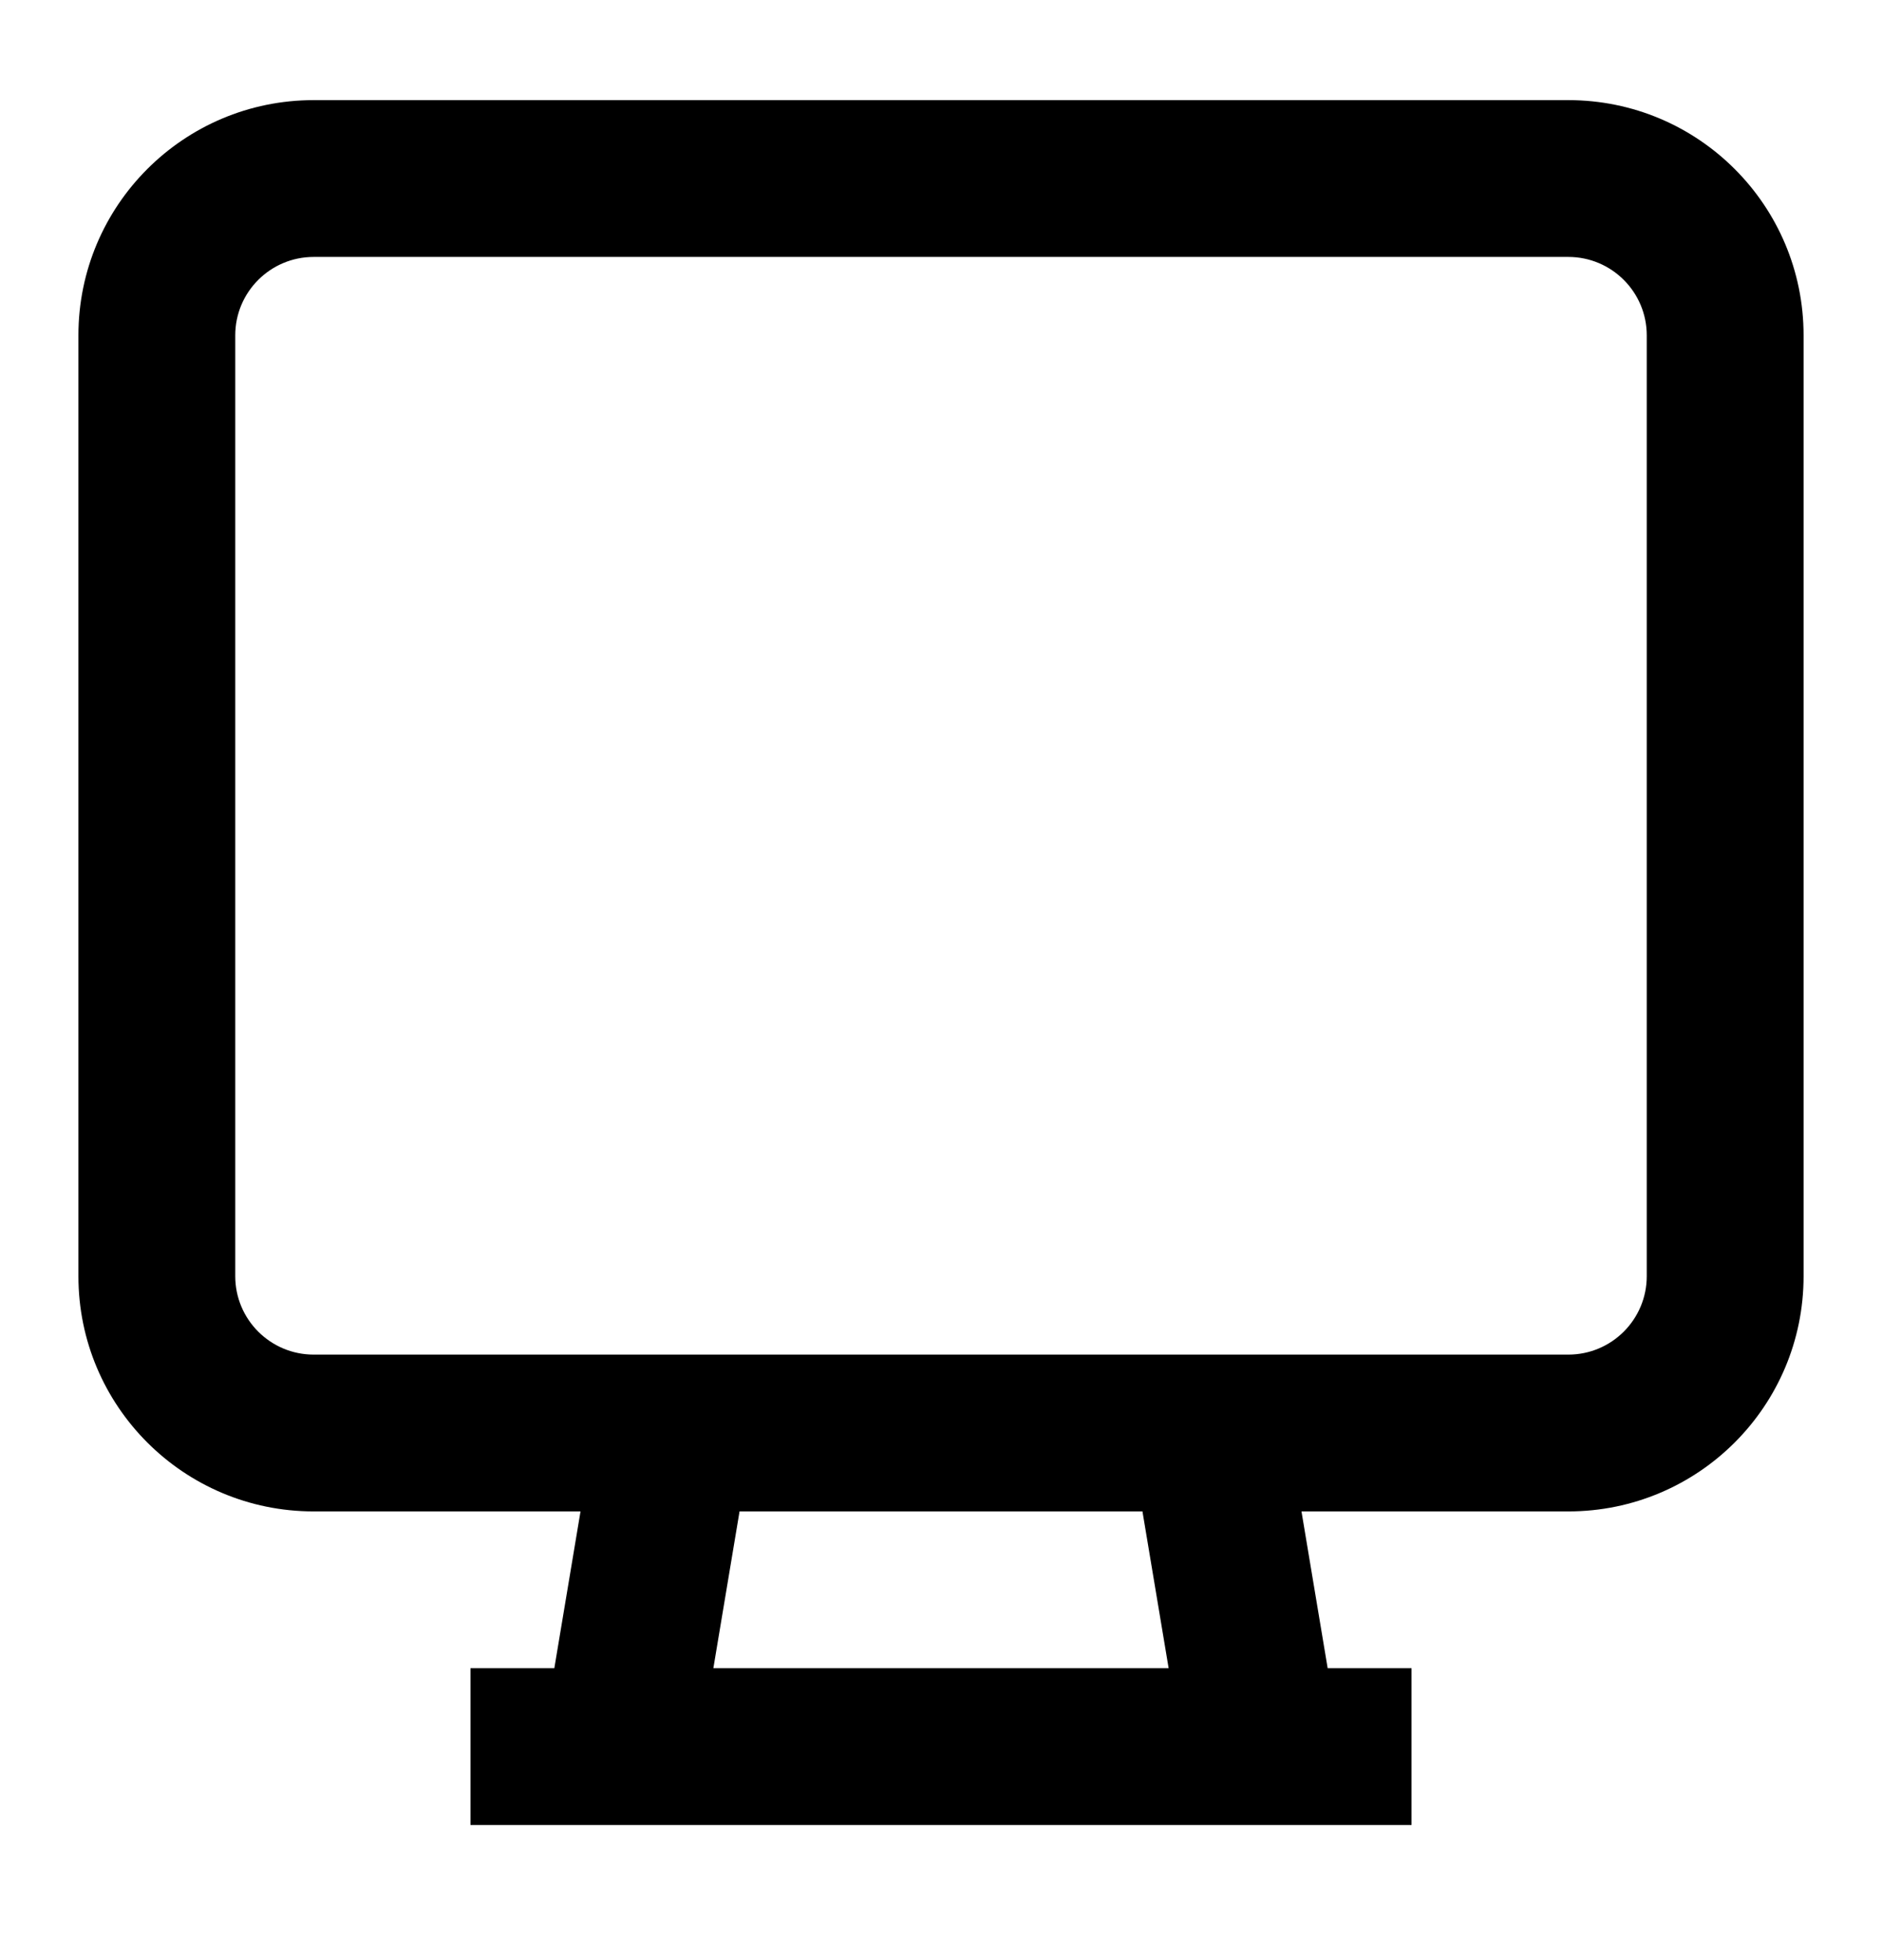 <svg width="24" height="25" viewBox="0 0 24 25" fill="none" xmlns="http://www.w3.org/2000/svg">
<path fill-rule="evenodd" clip-rule="evenodd" d="M20 1.277C21.657 1.277 23 2.62 23 4.277V16.277C23 17.934 21.657 19.277 20 19.277H16.597L16.931 21.277H18V23.277H6V21.277H7.069L7.403 19.277H4C2.343 19.277 1 17.934 1 16.277V4.277C1 2.62 2.343 1.277 4 1.277H20ZM9.097 21.277H14.903L14.569 19.277H9.431L9.097 21.277ZM4 3.277C3.448 3.277 3 3.725 3 4.277V16.277C3 16.829 3.448 17.277 4 17.277H20C20.552 17.277 21 16.829 21 16.277V4.277C21 3.725 20.552 3.277 20 3.277H4Z" fill="#000"/>
</svg>
